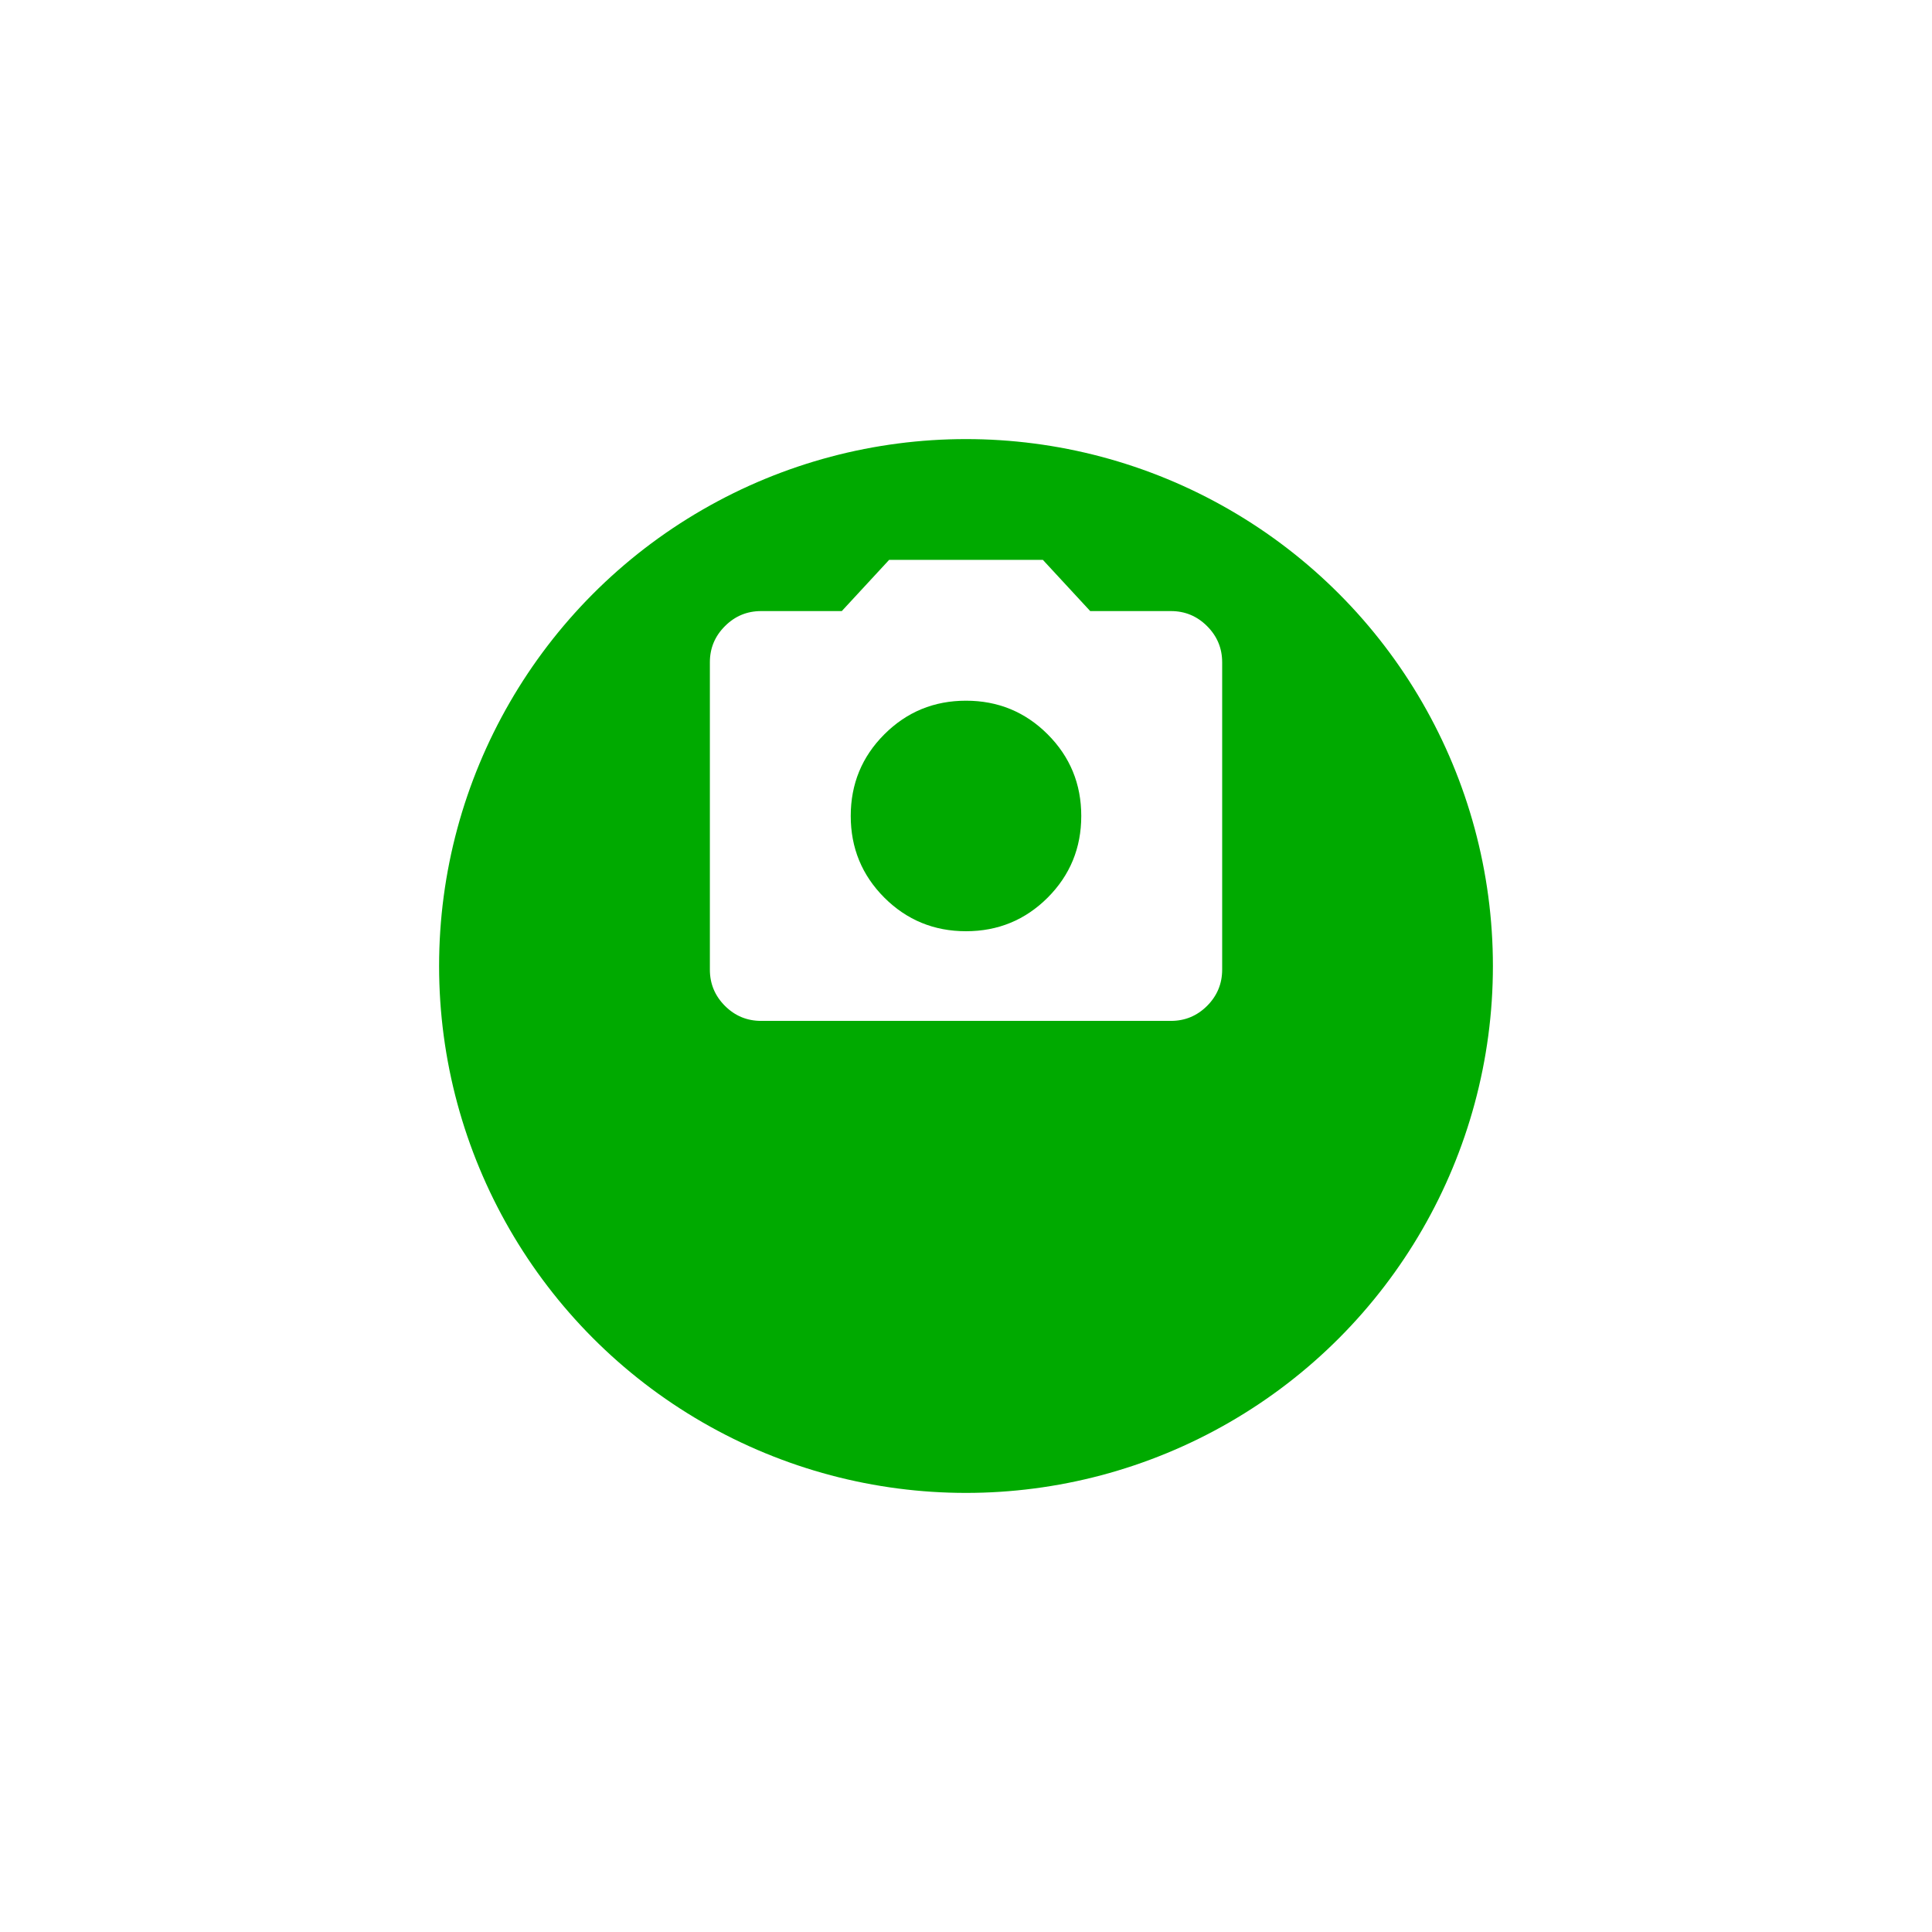 <svg width="44" height="44" viewBox="0 0 44 44" fill="none" xmlns="http://www.w3.org/2000/svg">
<g filter="url(#filter0_d_1063_5568)">
<circle cx="22" cy="18" r="12" fill="#00AA00"/>
</g>
<mask id="mask0_1063_5568" style="mask-type:alpha" maskUnits="userSpaceOnUse" x="15" y="11" width="14" height="14">
<rect x="15" y="11" width="14" height="14" fill="#FFFFFF"/>
</mask>
<g mask="url(#mask0_1063_5568)">
<path d="M22 21.208C22.729 21.208 23.349 20.953 23.86 20.443C24.37 19.932 24.625 19.312 24.625 18.583C24.625 17.854 24.37 17.234 23.86 16.724C23.349 16.213 22.729 15.958 22 15.958C21.271 15.958 20.651 16.213 20.14 16.724C19.63 17.234 19.375 17.854 19.375 18.583C19.375 19.312 19.63 19.932 20.14 20.443C20.651 20.953 21.271 21.208 22 21.208ZM17.334 23.25C17.013 23.25 16.738 23.136 16.51 22.908C16.281 22.679 16.167 22.404 16.167 22.083V15.083C16.167 14.762 16.281 14.488 16.51 14.26C16.738 14.031 17.013 13.917 17.334 13.917H19.171L20.25 12.75H23.75L24.829 13.917H26.667C26.988 13.917 27.262 14.031 27.491 14.26C27.719 14.488 27.834 14.762 27.834 15.083V22.083C27.834 22.404 27.719 22.679 27.491 22.908C27.262 23.136 26.988 23.25 26.667 23.25H17.334Z" fill="white"/>
</g>
<defs>
<filter id="filter0_d_1063_5568" x="0" y="0" width="44" height="44" filterUnits="userSpaceOnUse" color-interpolation-filters="sRGB">
<feFlood flood-opacity="0" result="BackgroundImageFix"/>
<feColorMatrix in="SourceAlpha" type="matrix" values="0 0 0 0 0 0 0 0 0 0 0 0 0 0 0 0 0 0 127 0" result="hardAlpha"/>
<feOffset dy="4"/>
<feGaussianBlur stdDeviation="5"/>
<feComposite in2="hardAlpha" operator="out"/>
<feColorMatrix type="matrix" values="0 0 0 0 0 0 0 0 0 0 0 0 0 0 0 0 0 0 0.15 0"/>
<feBlend mode="normal" in2="BackgroundImageFix" result="effect1_dropShadow_1063_5568"/>
<feBlend mode="normal" in="SourceGraphic" in2="effect1_dropShadow_1063_5568" result="shape"/>
</filter>
</defs>
</svg>
